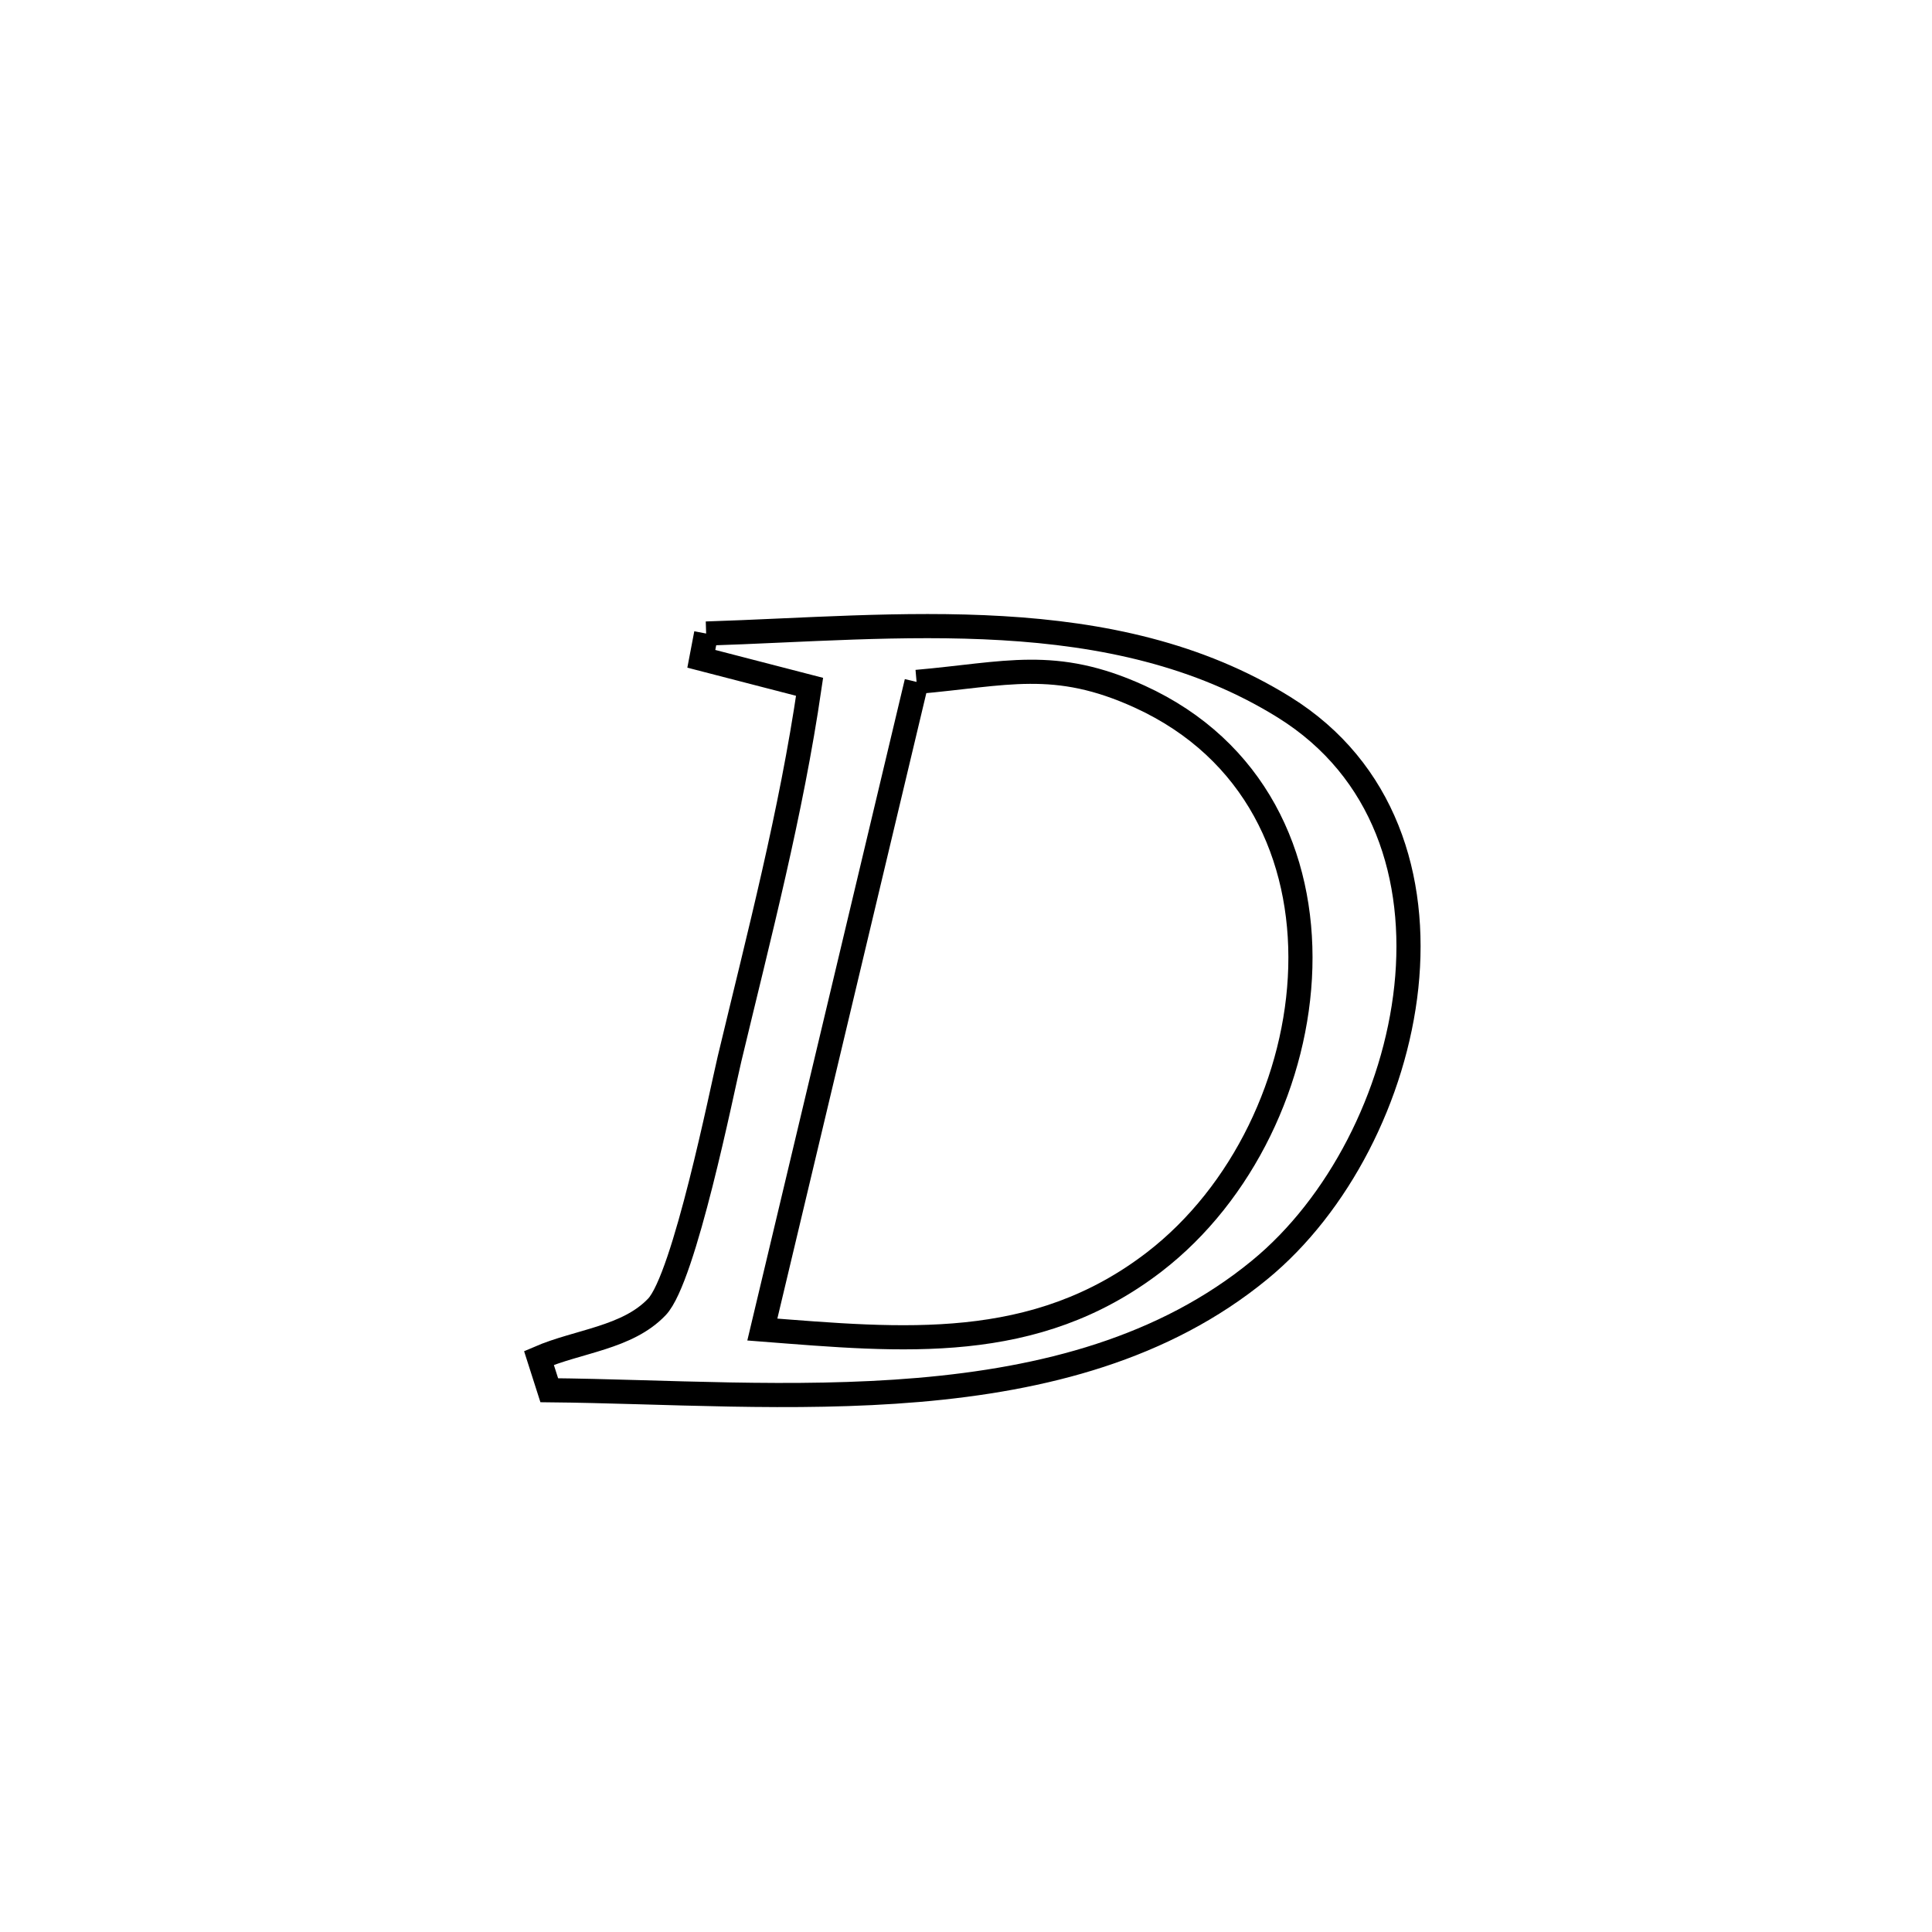 <svg xmlns="http://www.w3.org/2000/svg" viewBox="0.0 0.0 24.0 24.0" height="200px" width="200px"><path fill="none" stroke="black" stroke-width=".3" stroke-opacity="1.0"  filling="0" d="M8.772 7.87 L8.772 7.87 C11.142 7.795 13.822 7.462 15.952 8.786 C17.2 9.562 17.613 10.908 17.47 12.26 C17.326 13.613 16.626 14.973 15.648 15.775 C14.459 16.752 12.964 17.133 11.41 17.266 C9.857 17.399 8.246 17.284 6.823 17.27 L6.823 17.27 C6.78 17.136 6.738 17.003 6.695 16.869 L6.695 16.869 C7.183 16.658 7.793 16.621 8.16 16.235 C8.502 15.877 8.971 13.537 9.062 13.156 C9.432 11.609 9.827 10.107 10.057 8.532 L10.057 8.532 C9.608 8.416 9.16 8.3 8.712 8.184 L8.712 8.184 C8.732 8.079 8.752 7.974 8.772 7.87 L8.772 7.87"></path>
<path fill="none" stroke="black" stroke-width=".3" stroke-opacity="1.0"  filling="0" d="M11.386 8.471 L11.386 8.471 C12.497 8.374 13.1 8.171 14.158 8.654 C15.594 9.31 16.191 10.641 16.153 12.02 C16.115 13.398 15.442 14.826 14.339 15.676 C12.853 16.819 11.21 16.651 9.47 16.516 L9.47 16.516 C9.789 15.175 10.109 13.834 10.428 12.493 C10.747 11.152 11.066 9.811 11.386 8.471 L11.386 8.471"></path></svg>